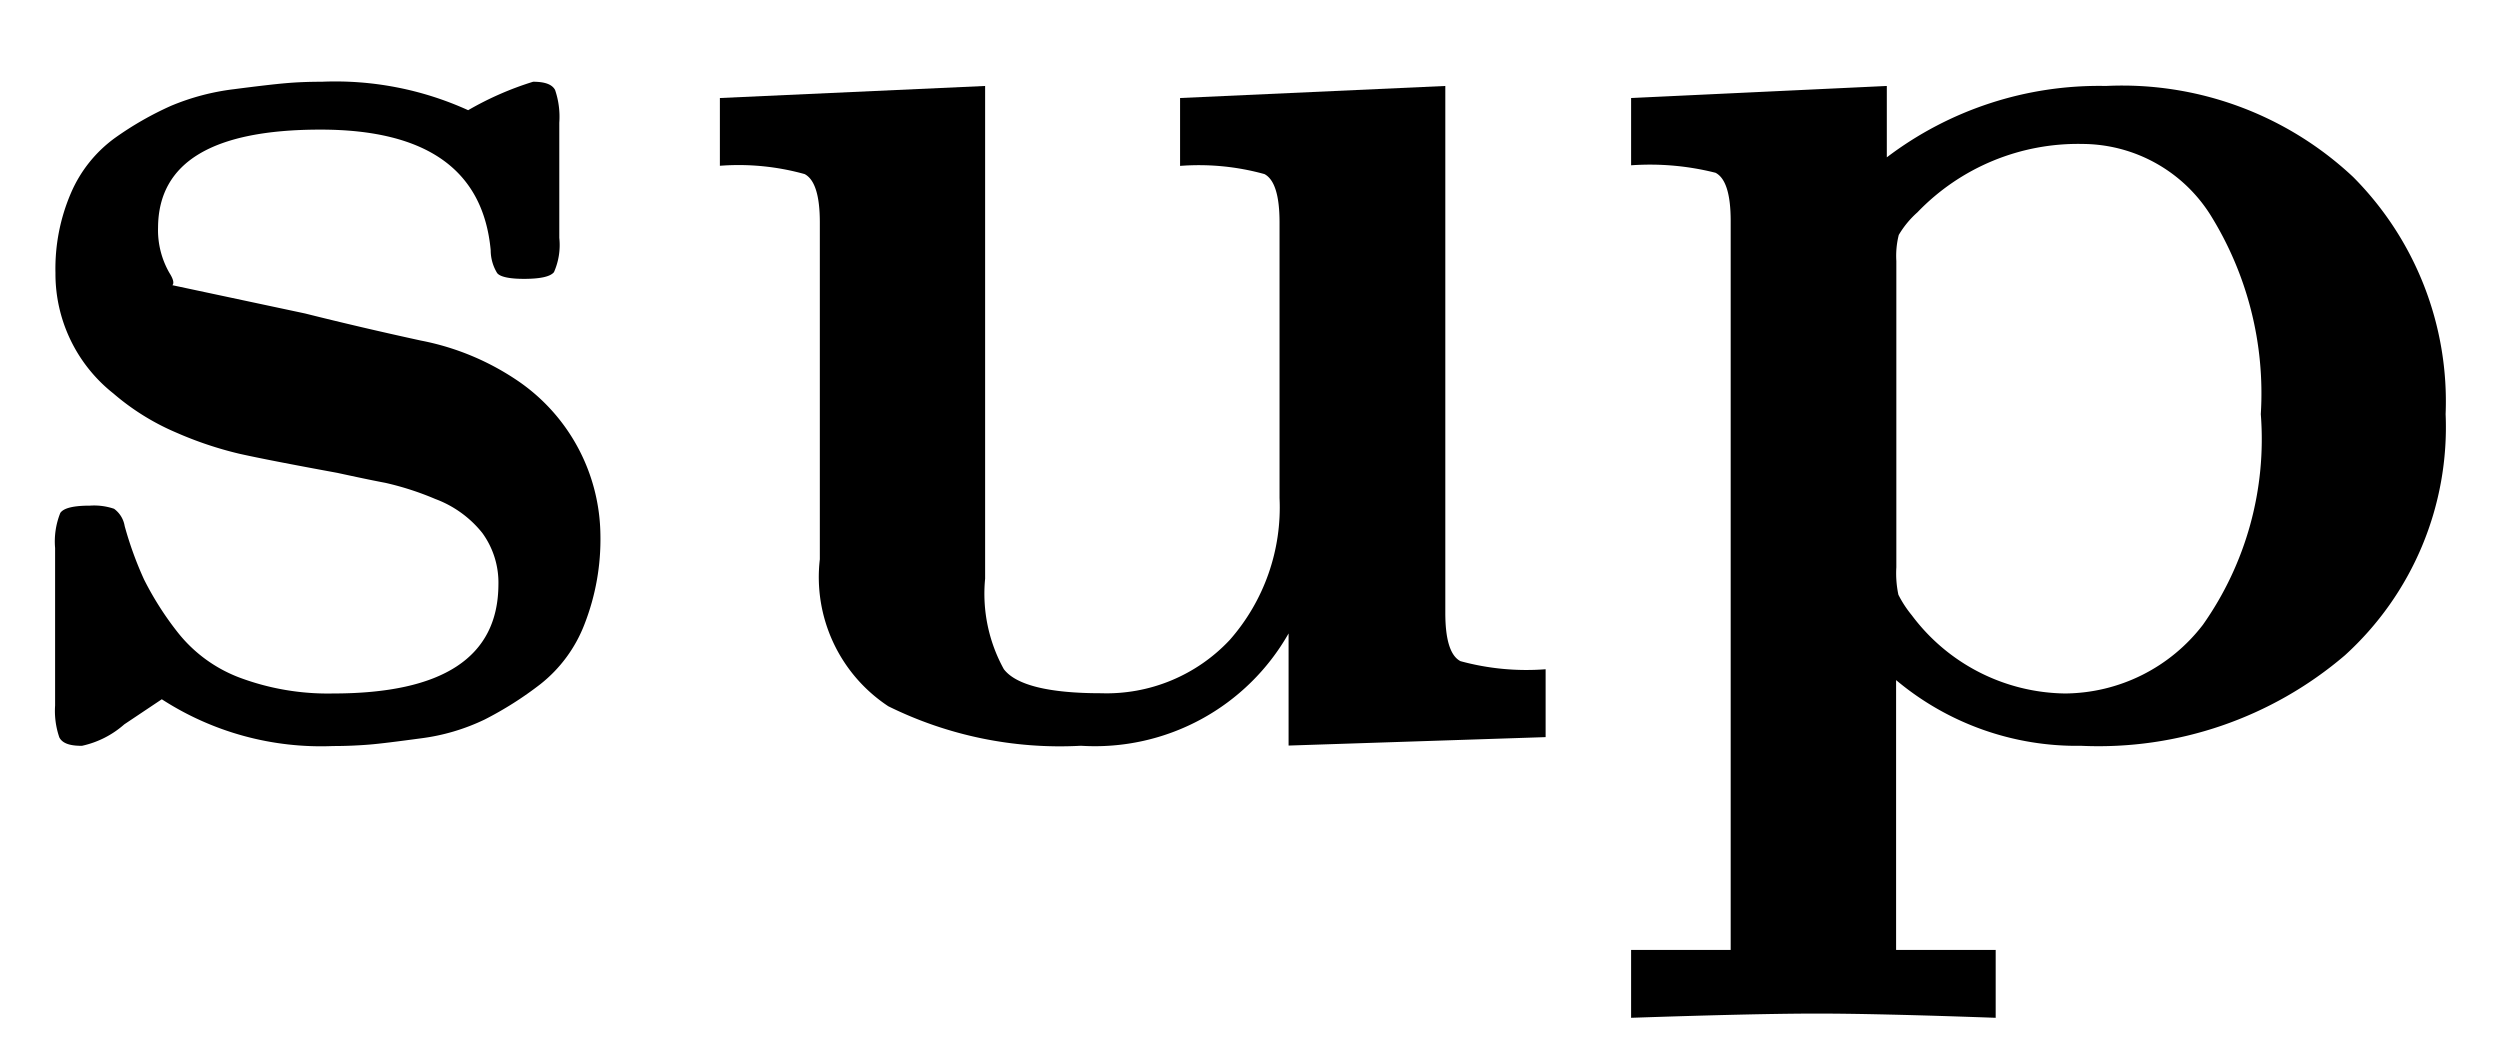 <svg xmlns="http://www.w3.org/2000/svg" width="20.736" height="8.686" viewBox="0 4 20.736 8.686"><defs></defs><path class="a" d="M.457,9.852V8.545A.636.636,0,0,1,.5,8.255c.027-.041.109-.061.246-.061a.515.515,0,0,1,.2.026.221.221,0,0,1,.088.143,2.951,2.951,0,0,0,.161.444,2.579,2.579,0,0,0,.279.438,1.187,1.187,0,0,0,.515.376,2.09,2.09,0,0,0,.774.131q1.365,0,1.371-.9A.7.7,0,0,0,4,8.42a.9.9,0,0,0-.389-.281,2.429,2.429,0,0,0-.414-.134c-.106-.02-.239-.048-.4-.083q-.578-.106-.81-.158a3.047,3.047,0,0,1-.525-.176,1.988,1.988,0,0,1-.521-.324,1.264,1.264,0,0,1-.481-1A1.584,1.584,0,0,1,.589,5.6a1.1,1.1,0,0,1,.366-.457,2.688,2.688,0,0,1,.463-.265,1.955,1.955,0,0,1,.521-.138c.2-.026.339-.042.431-.05s.191-.012.3-.012a2.66,2.66,0,0,1,1.213.236,2.618,2.618,0,0,1,.539-.236c.1,0,.158.023.182.068a.69.69,0,0,1,.035.272v.955a.557.557,0,0,1-.044.284c-.029.037-.112.056-.249.056-.121,0-.2-.017-.223-.049a.364.364,0,0,1-.053-.189q-.093-1-1.412-1-1.341,0-1.347.81a.712.712,0,0,0,.095.38c.063.1.032.136-.093.094L1.122,6.3l1.408.3c.307.077.627.152.962.225a2.154,2.154,0,0,1,.825.349A1.567,1.567,0,0,1,4.98,8.433a1.935,1.935,0,0,1-.131.742,1.165,1.165,0,0,1-.367.5,2.922,2.922,0,0,1-.462.293,1.719,1.719,0,0,1-.528.156c-.2.027-.343.045-.43.052s-.189.012-.3.012A2.429,2.429,0,0,1,1.342,9.8l-.311.208a.78.78,0,0,1-.351.178H.674c-.1,0-.158-.023-.182-.07A.677.677,0,0,1,.457,9.852Z"/><path class="a" d="M5.971,5.375V4.813l2.2-.1V8.8a1.294,1.294,0,0,0,.155.75c.1.132.372.2.806.2A1.4,1.4,0,0,0,10.2,9.308a1.663,1.663,0,0,0,.413-1.177V5.844c0-.223-.042-.356-.125-.4a2.034,2.034,0,0,0-.7-.068V4.813l2.2-.1V9.084q0,.335.126.4a2.078,2.078,0,0,0,.706.067v.563l-2.132.07V9.254a1.847,1.847,0,0,1-1.717.932H8.959a3.211,3.211,0,0,1-1.591-.328A1.283,1.283,0,0,1,6.8,8.639V5.844c0-.222-.042-.356-.126-.4A2.035,2.035,0,0,0,5.971,5.375Z"/><path class="a" d="M13.529,11.879h.826V5.833q0-.335-.126-.4a2.218,2.218,0,0,0-.7-.062V4.813l2.121-.1v.592a2.91,2.91,0,0,1,1.817-.592,2.8,2.8,0,0,1,2.051.755,2.64,2.64,0,0,1,.767,1.967,2.556,2.556,0,0,1-.835,2,3.145,3.145,0,0,1-2.188.751,2.33,2.33,0,0,1-1.535-.545v2.238h.826v.563q-1.008-.036-1.512-.035t-1.512.035Zm2.2-3.174a.859.859,0,0,0,.017.228.92.92,0,0,0,.111.17,1.612,1.612,0,0,0,1.272.649,1.454,1.454,0,0,0,1.143-.57,2.671,2.671,0,0,0,.48-1.747,2.8,2.8,0,0,0-.422-1.659,1.261,1.261,0,0,0-1.055-.582,1.846,1.846,0,0,0-1.371.567.777.777,0,0,0-.155.188.713.713,0,0,0-.02.216Z"/></svg>